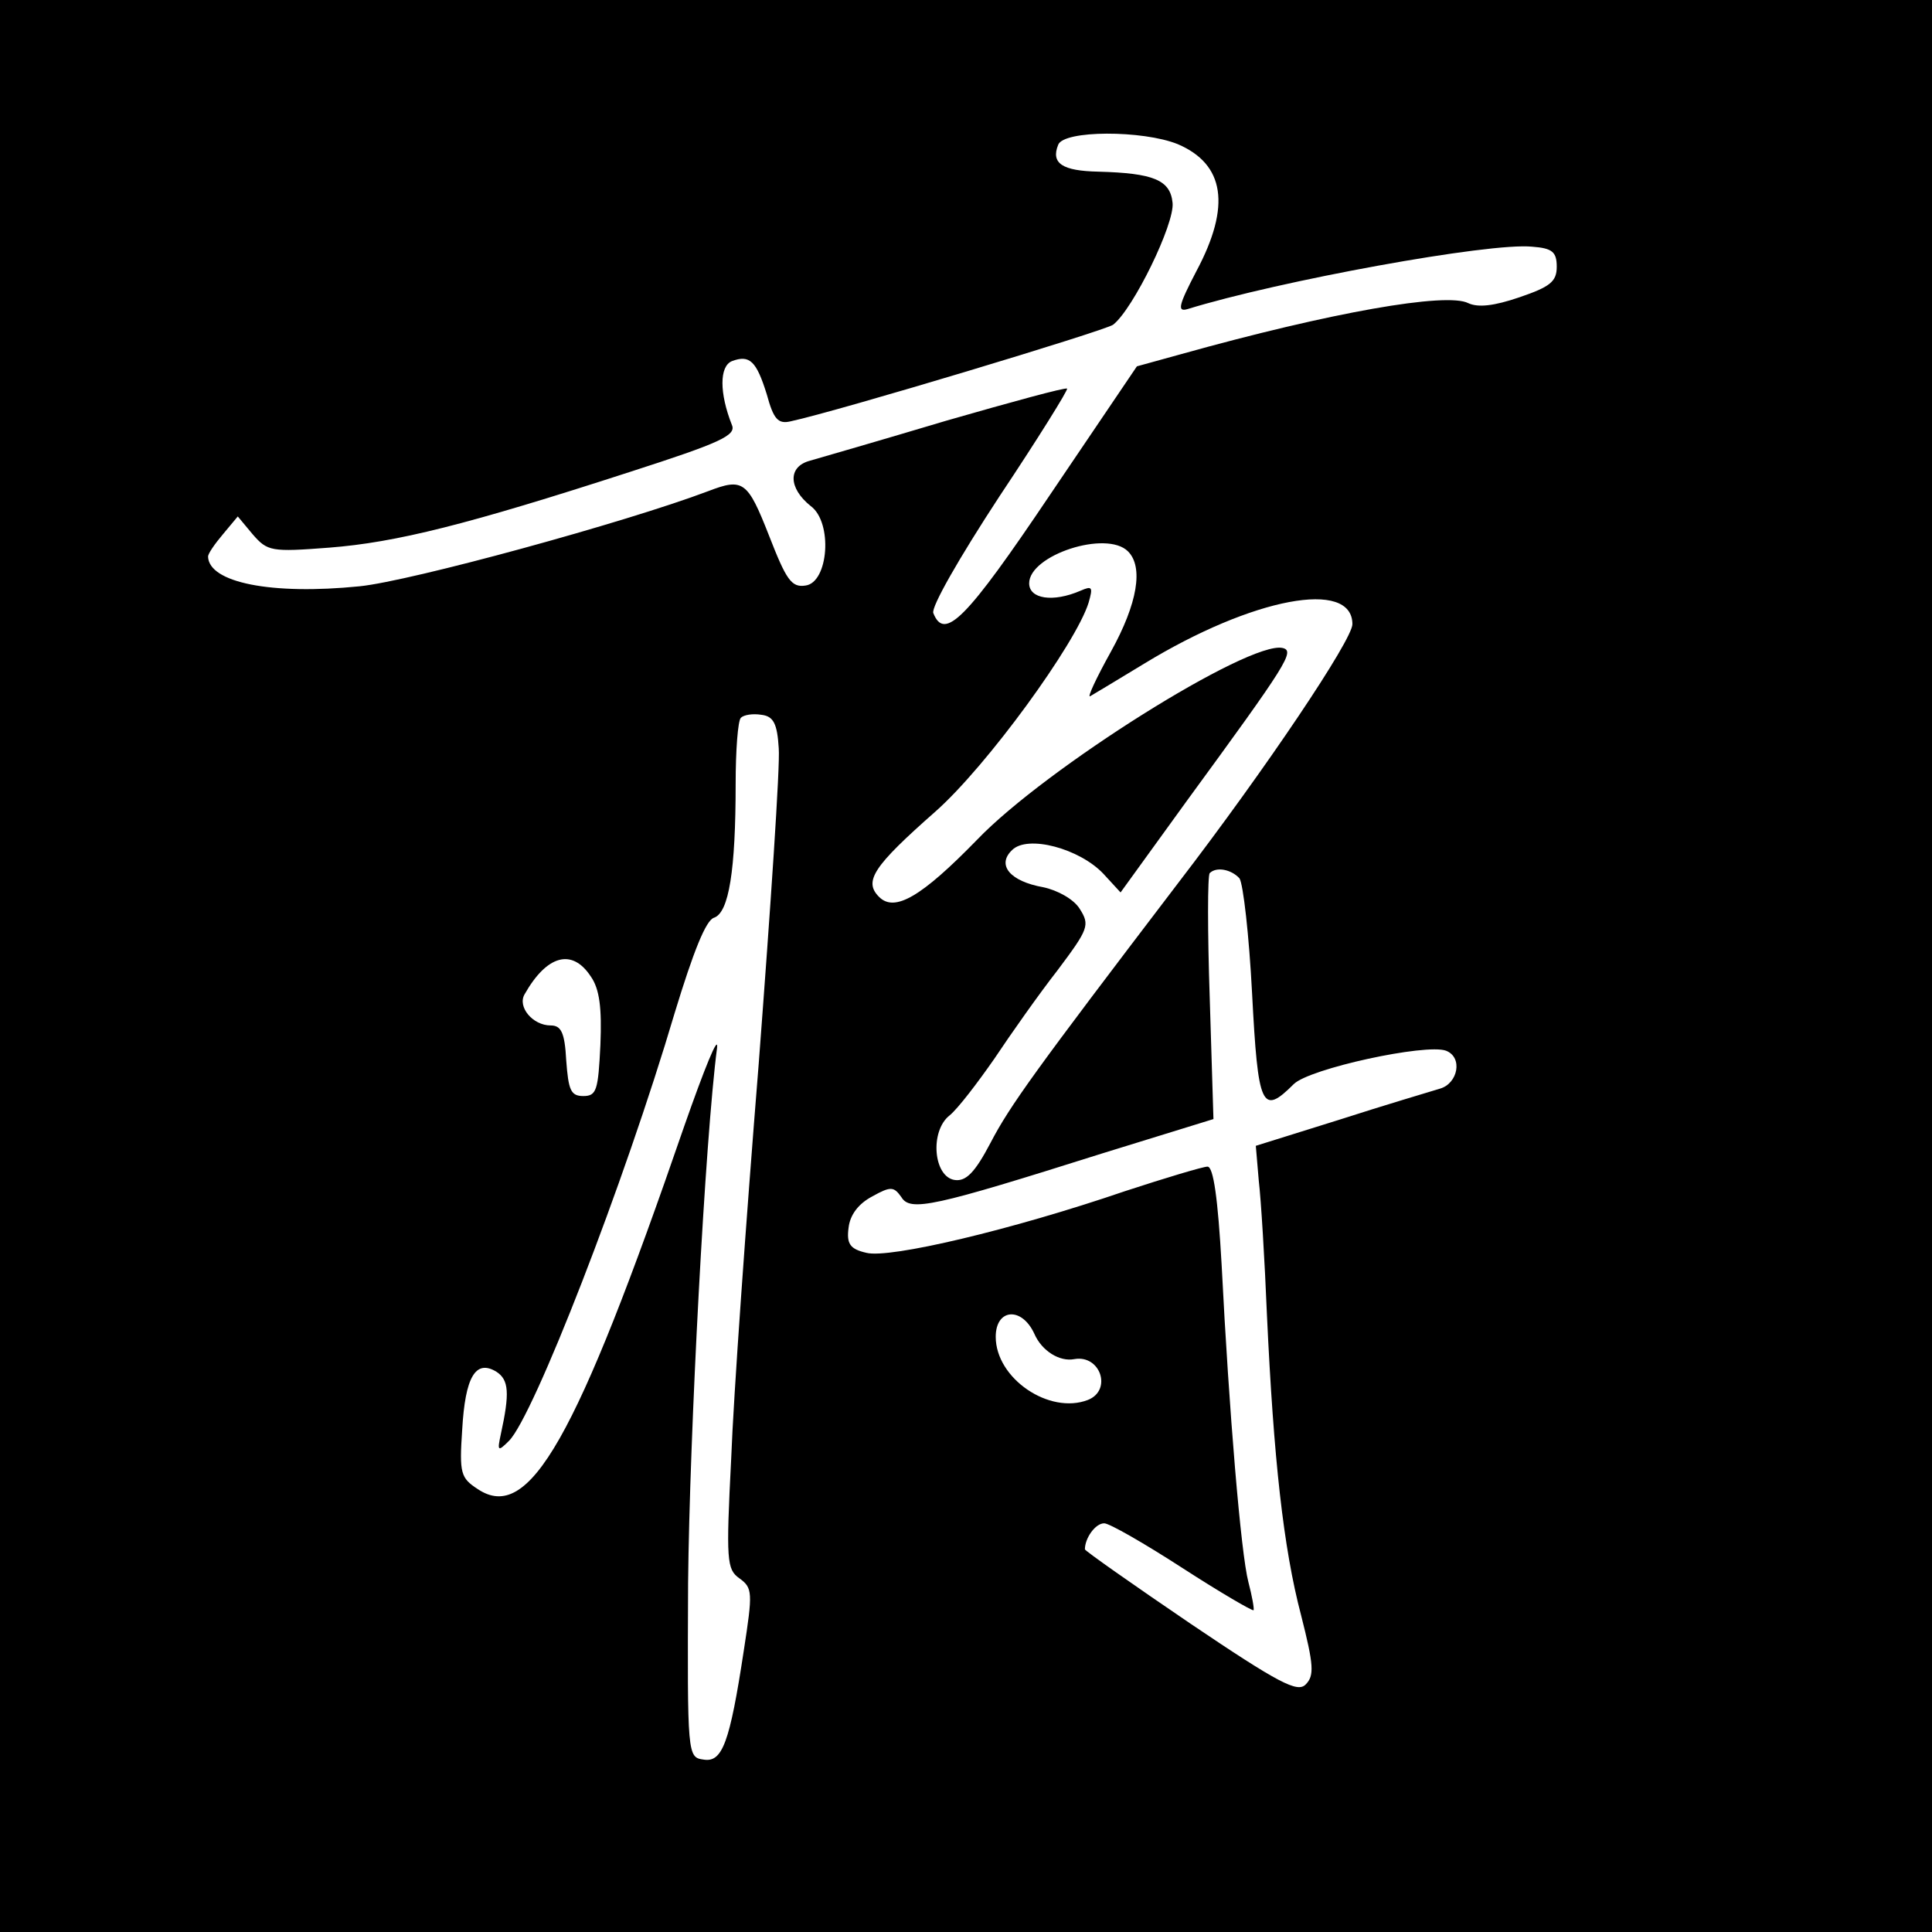 <?xml version="1.0" standalone="no"?>
<!DOCTYPE svg PUBLIC "-//W3C//DTD SVG 20010904//EN"
 "http://www.w3.org/TR/2001/REC-SVG-20010904/DTD/svg10.dtd">
<svg version="1.0" xmlns="http://www.w3.org/2000/svg"
 width="260pt" height="260pt" viewBox="0 0 260 260"
 preserveAspectRatio="xMidYMid meet">
<g transform="translate(0,260) scale(0.1,-0.1)"
fill="#000000" stroke="none">
<path d="M0 1300 l0 -1300 1300 0 1300 0 0 1300 0 1300 -1300 0 -1300 0 0
-1300z m1585 1106 c63 -27 72 -83 25 -171 -24 -46 -26 -55 -12 -51 123 38 407
90 464 84 27 -2 33 -7 33 -27 0 -20 -9 -27 -50 -41 -35 -12 -56 -14 -69 -8
-29 15 -184 -12 -388 -69 l-58 -16 -117 -173 c-113 -168 -142 -197 -157 -159
-3 8 34 73 89 157 52 78 93 144 91 145 -2 2 -75 -18 -162 -43 -87 -26 -170
-50 -184 -54 -30 -8 -29 -37 1 -61 30 -22 24 -103 -7 -107 -19 -3 -26 8 -49
67 -29 74 -35 78 -82 60 -111 -42 -400 -121 -469 -128 -119 -12 -203 5 -204
40 0 4 9 17 20 30 l20 24 20 -24 c20 -23 25 -24 103 -18 90 7 186 31 405 102
121 39 143 49 137 63 -17 43 -17 79 0 86 24 9 33 0 47 -45 9 -33 15 -40 32
-36 65 14 423 122 434 130 27 21 83 136 80 164 -3 31 -26 40 -100 42 -48 1
-64 11 -54 36 7 20 114 20 161 1z m-67 -548 c21 -21 13 -70 -23 -135 -20 -36
-32 -62 -28 -60 5 3 37 22 73 44 146 89 280 114 280 53 0 -21 -116 -194 -235
-349 -192 -252 -226 -299 -252 -349 -21 -40 -33 -52 -48 -50 -29 4 -34 66 -7
87 11 9 37 43 60 76 22 33 60 87 85 119 42 56 44 61 30 83 -8 13 -30 25 -49
29 -45 8 -63 30 -42 50 21 21 91 2 123 -32 l23 -25 89 123 c136 186 146 202
129 206 -45 10 -319 -162 -411 -258 -75 -77 -111 -98 -132 -77 -21 21 -8 41
76 115 69 61 189 226 206 281 6 21 5 23 -11 16 -37 -16 -69 -11 -69 10 0 38
104 72 133 43z m-470 -265 c2 -23 -11 -214 -27 -425 -17 -211 -34 -449 -37
-531 -7 -137 -6 -149 11 -161 18 -13 18 -19 6 -97 -19 -125 -29 -151 -54 -147
-22 3 -22 5 -21 238 2 199 23 598 39 720 2 19 -17 -28 -44 -105 -146 -424
-209 -535 -278 -489 -23 15 -25 21 -21 80 4 71 18 95 46 78 17 -11 18 -29 6
-84 -5 -23 -4 -24 11 -9 33 33 155 346 223 576 25 82 42 125 53 128 20 7 29
64 29 180 0 45 3 85 7 89 4 4 16 6 28 4 16 -2 21 -12 23 -45z m620 -175 c5 -7
13 -77 17 -155 8 -153 13 -165 56 -122 21 21 178 55 205 45 23 -9 16 -44 -8
-51 -13 -4 -74 -22 -136 -42 l-112 -35 4 -47 c3 -25 8 -107 11 -181 9 -193 22
-313 46 -404 17 -67 18 -81 6 -93 -11 -11 -35 1 -155 82 -78 53 -142 98 -142
100 0 15 14 35 26 35 7 0 54 -27 105 -60 51 -33 94 -58 96 -57 1 2 -2 19 -7
38 -10 38 -26 229 -36 427 -5 89 -11 132 -19 132 -6 0 -56 -15 -111 -33 -152
-52 -317 -91 -348 -83 -22 5 -27 12 -24 34 2 17 13 32 32 42 25 14 29 13 39
-1 12 -20 43 -13 271 59 l149 46 -5 163 c-3 89 -3 165 0 168 9 9 29 5 40 -7z
m-873 -132 c12 -17 15 -43 13 -92 -3 -61 -5 -69 -23 -69 -17 0 -20 8 -23 48
-2 38 -7 47 -21 47 -24 0 -45 25 -35 42 30 53 64 62 89 24z m597 -481 c10 -23
34 -38 54 -34 35 6 51 -42 18 -55 -52 -20 -124 29 -124 85 0 38 35 41 52 4z"/>
</g>
</svg>
